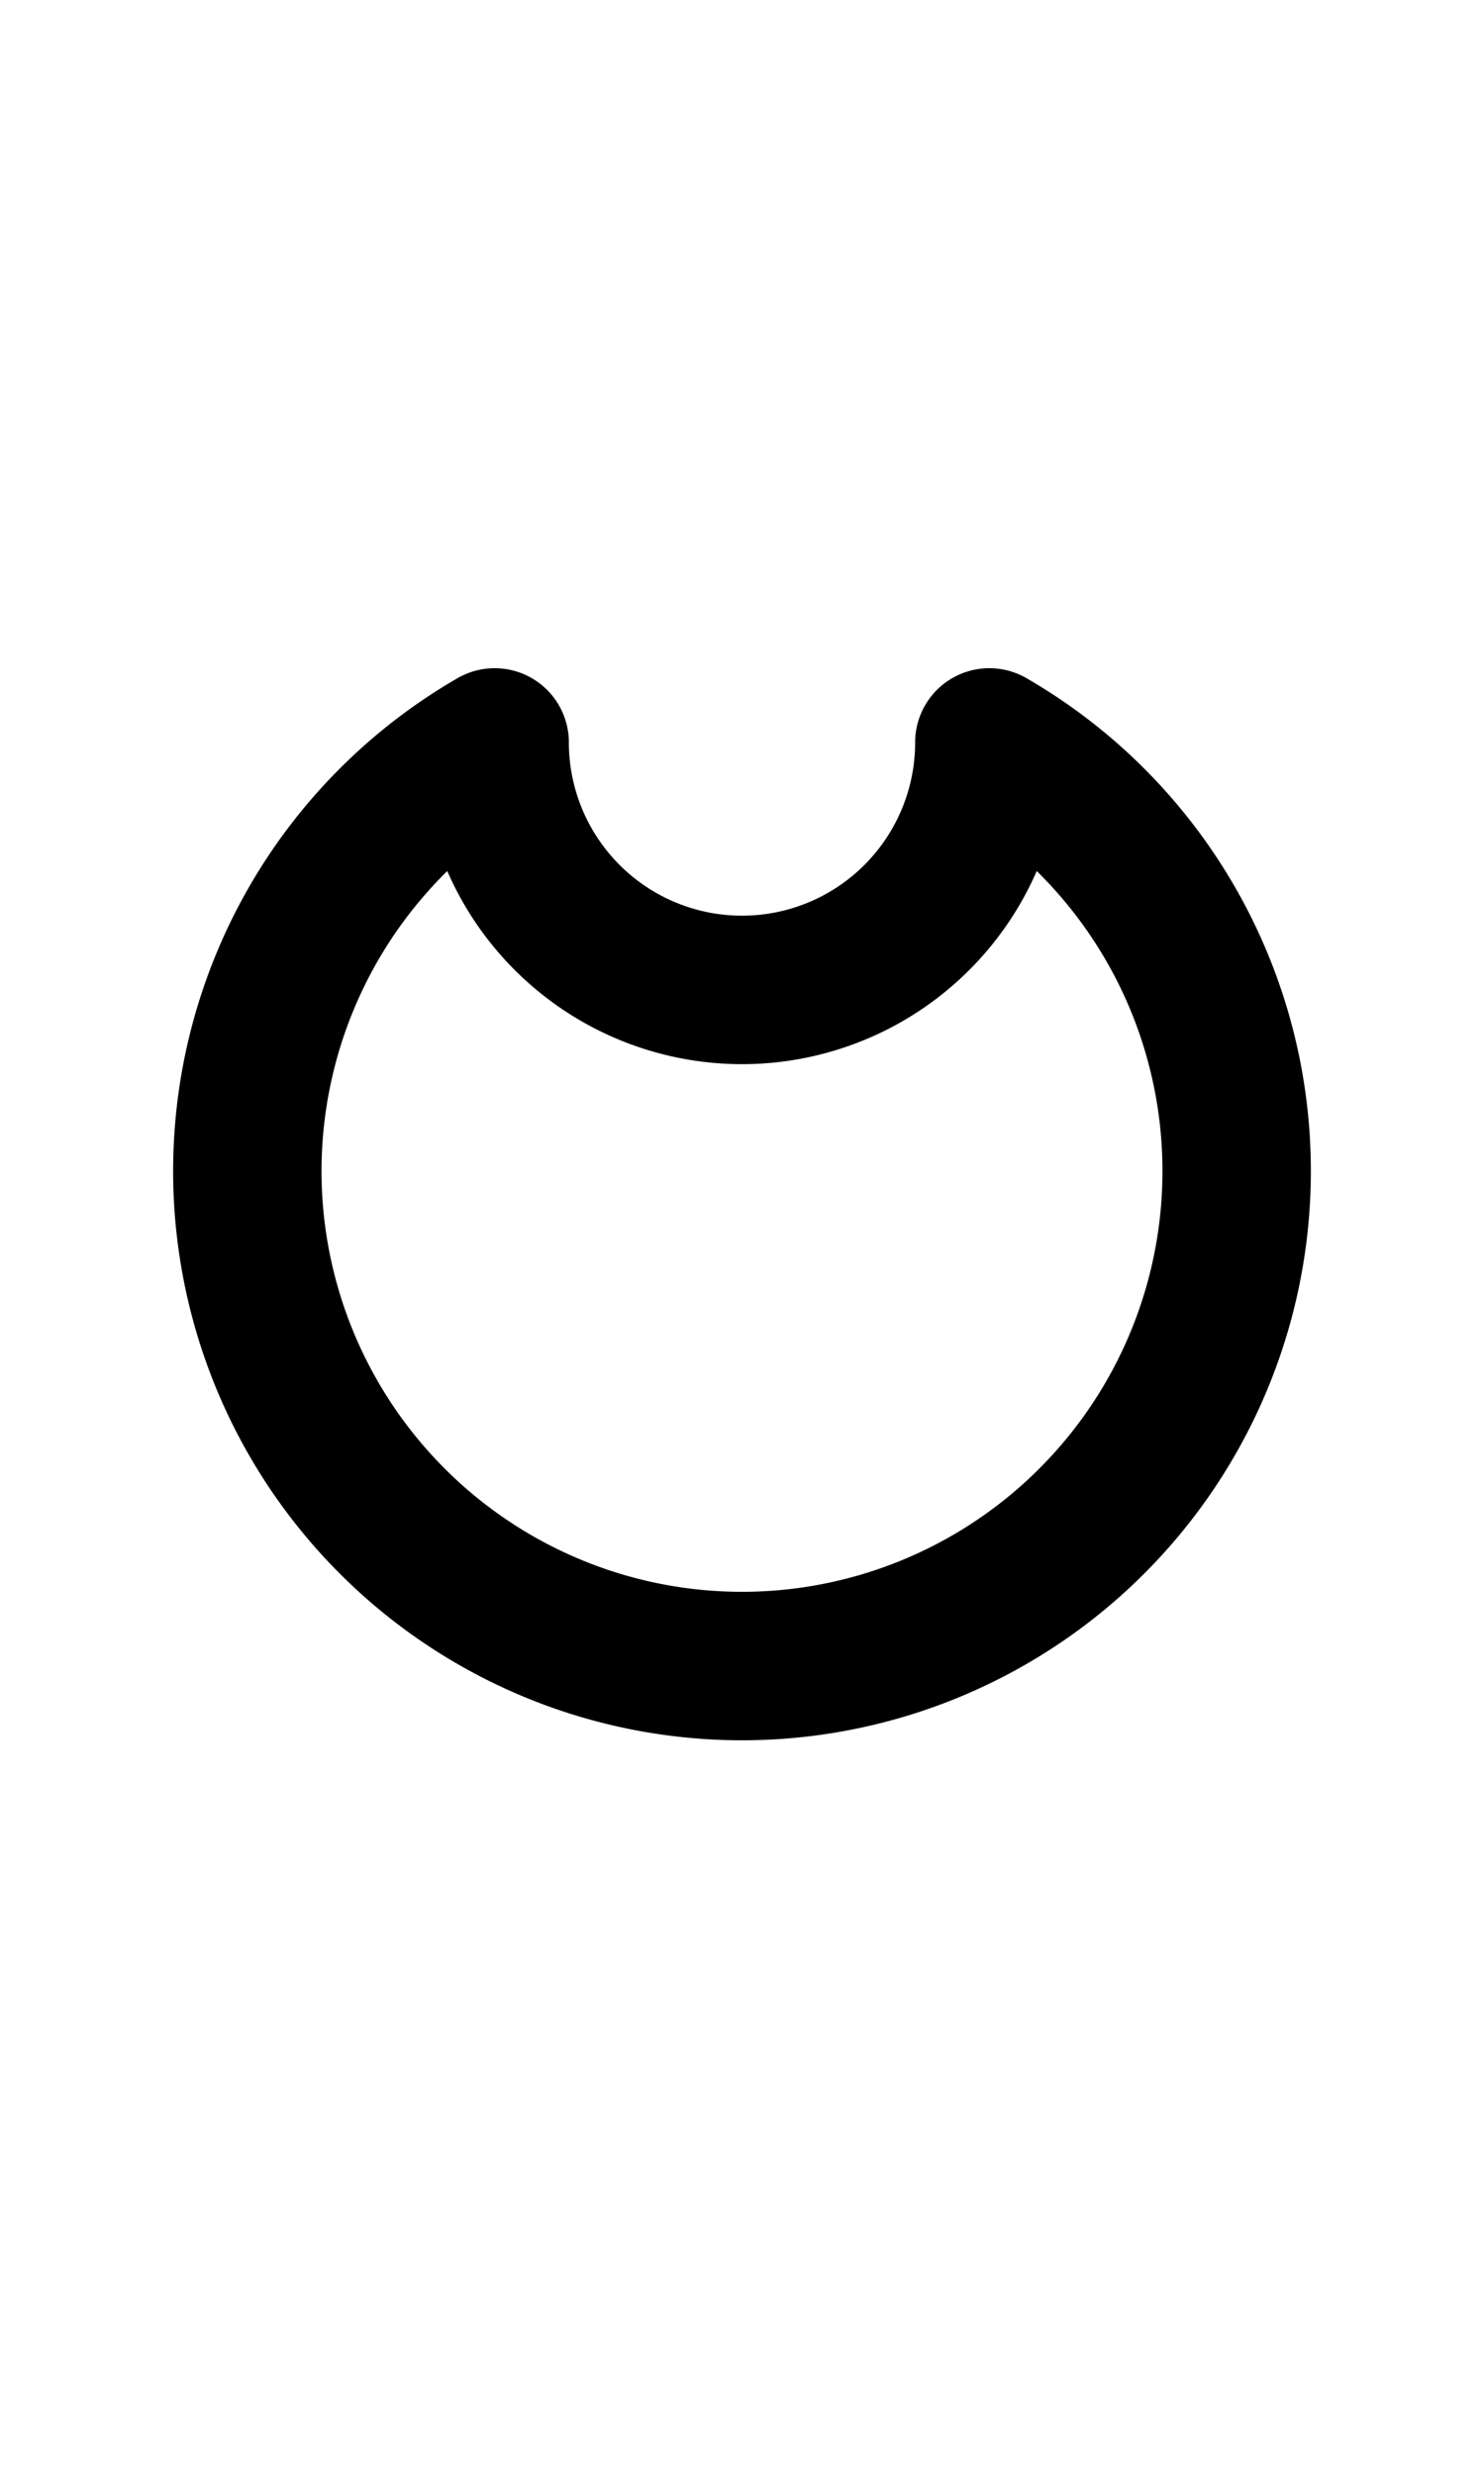 <svg xmlns="http://www.w3.org/2000/svg" viewBox="0 0 60 100" width="12px" height="20px">
    <path d="M20 30A20 20,1,1,0,40 30A1 1,1,1,1,20 30" fill="none" stroke="black" stroke-width="6" stroke-linecap="round" stroke-linejoin="round"/>
</svg>